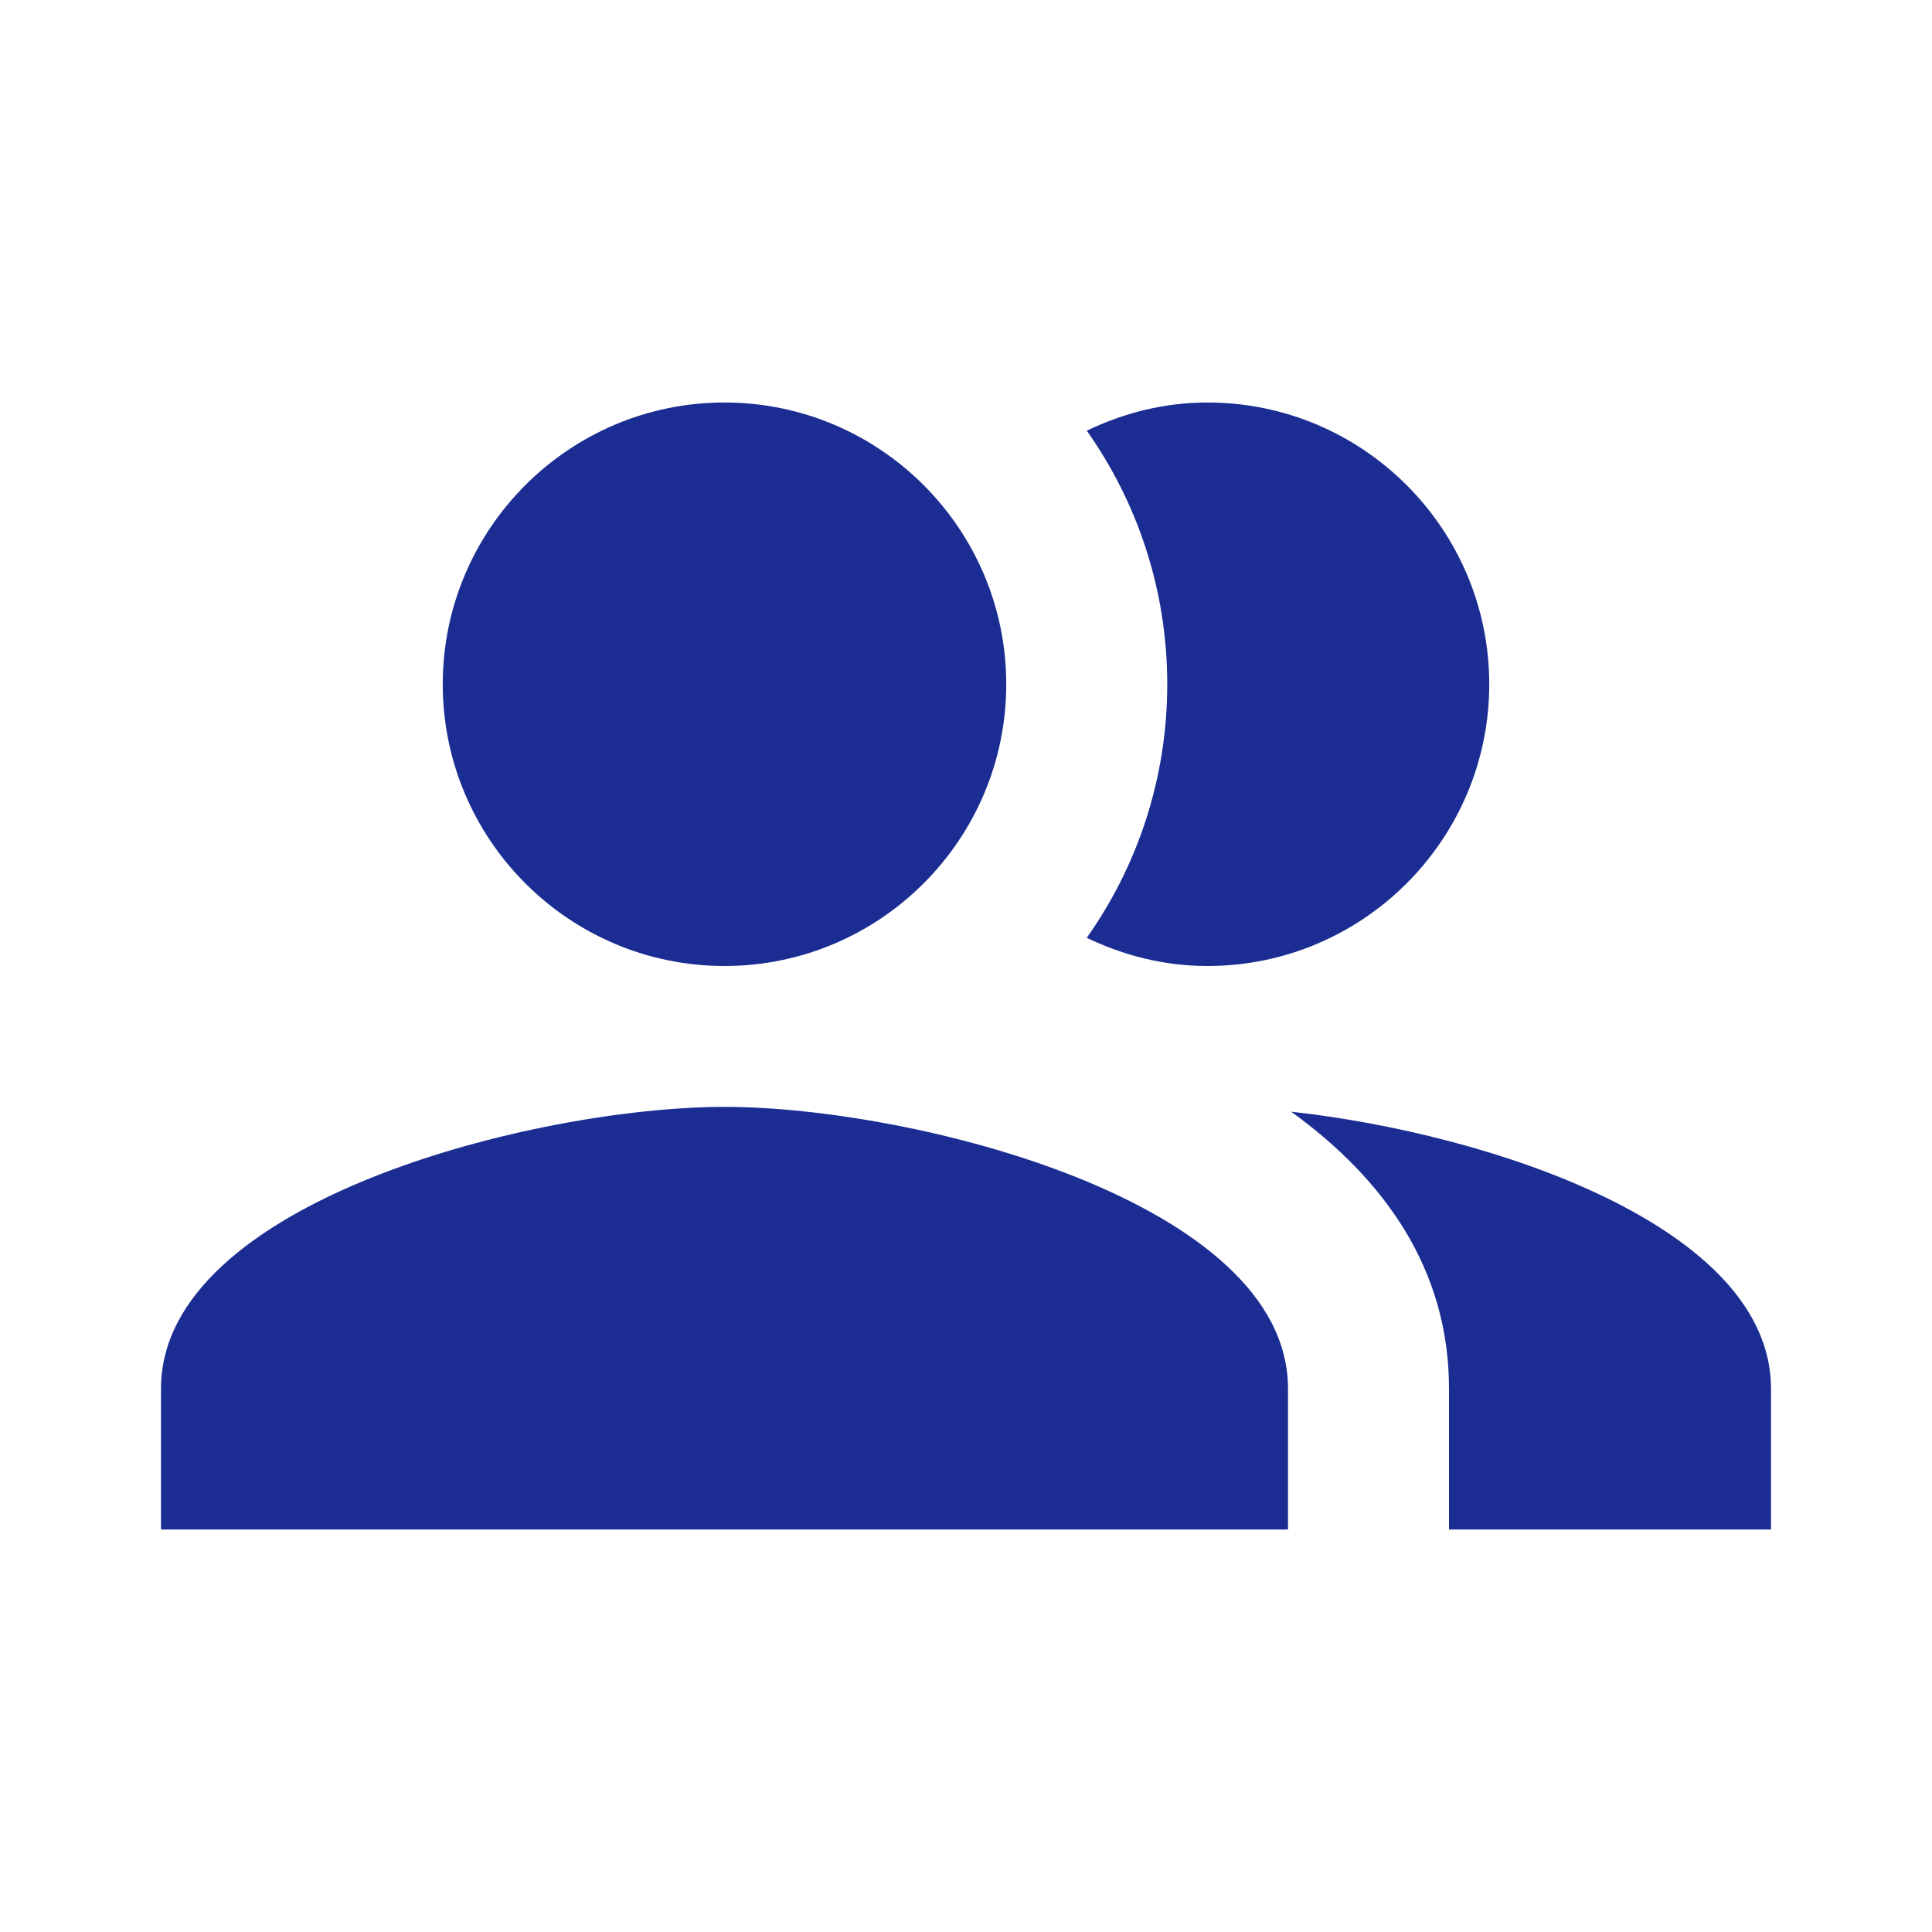 <svg xmlns="http://www.w3.org/2000/svg" width="24" height="24" viewBox="0 0 24 24">
    <g fill="none" fill-rule="evenodd">
        <g>
            <g>
                <g>
                    <g>
                        <path d="M0 0H24V24H0z" transform="translate(-127 -236) translate(0 228) translate(98 1) translate(29 7)"/>
                        <g fill="#1b2d93">
                            <path d="M7 8.75c-2.34 0-7 1.17-7 3.5V14h14v-1.75c0-2.33-4.66-3.5-7-3.5zM7 7c1.93 0 3.5-1.57 3.5-3.5S8.93 0 7 0 3.5 1.57 3.5 3.5 5.07 7 7 7zm7.04 1.81c1.16.84 1.96 1.96 1.96 3.44V14h4v-1.75c0-2.02-3.5-3.17-5.96-3.44zM13 7c1.93 0 3.5-1.57 3.5-3.5S14.93 0 13 0c-.54 0-1.04.13-1.5.35.63.89 1 1.98 1 3.15s-.37 2.26-1 3.15c.46.22.96.35 1.5.35z" transform="translate(-127 -236) translate(0 228) translate(98 1) translate(29 7) translate(2 5)"/>
                            <path stroke="#1b2d93" stroke-linejoin="bevel" d="M2.34 12c.84-.58 2.87-1.25 4.66-1.25s3.82.67 4.66 1.25H2.34z" transform="translate(-127 -236) translate(0 228) translate(98 1) translate(29 7) translate(2 5)"/>
                            <path stroke="#1b2d93" d="M7 2c.83 0 1.5.67 1.5 1.5S7.83 5 7 5s-1.5-.67-1.5-1.5S6.17 2 7 2z" transform="translate(-127 -236) translate(0 228) translate(98 1) translate(29 7) translate(2 5)"/>
                        </g>
                    </g>
                </g>
            </g>
        </g>
    </g>
</svg>
